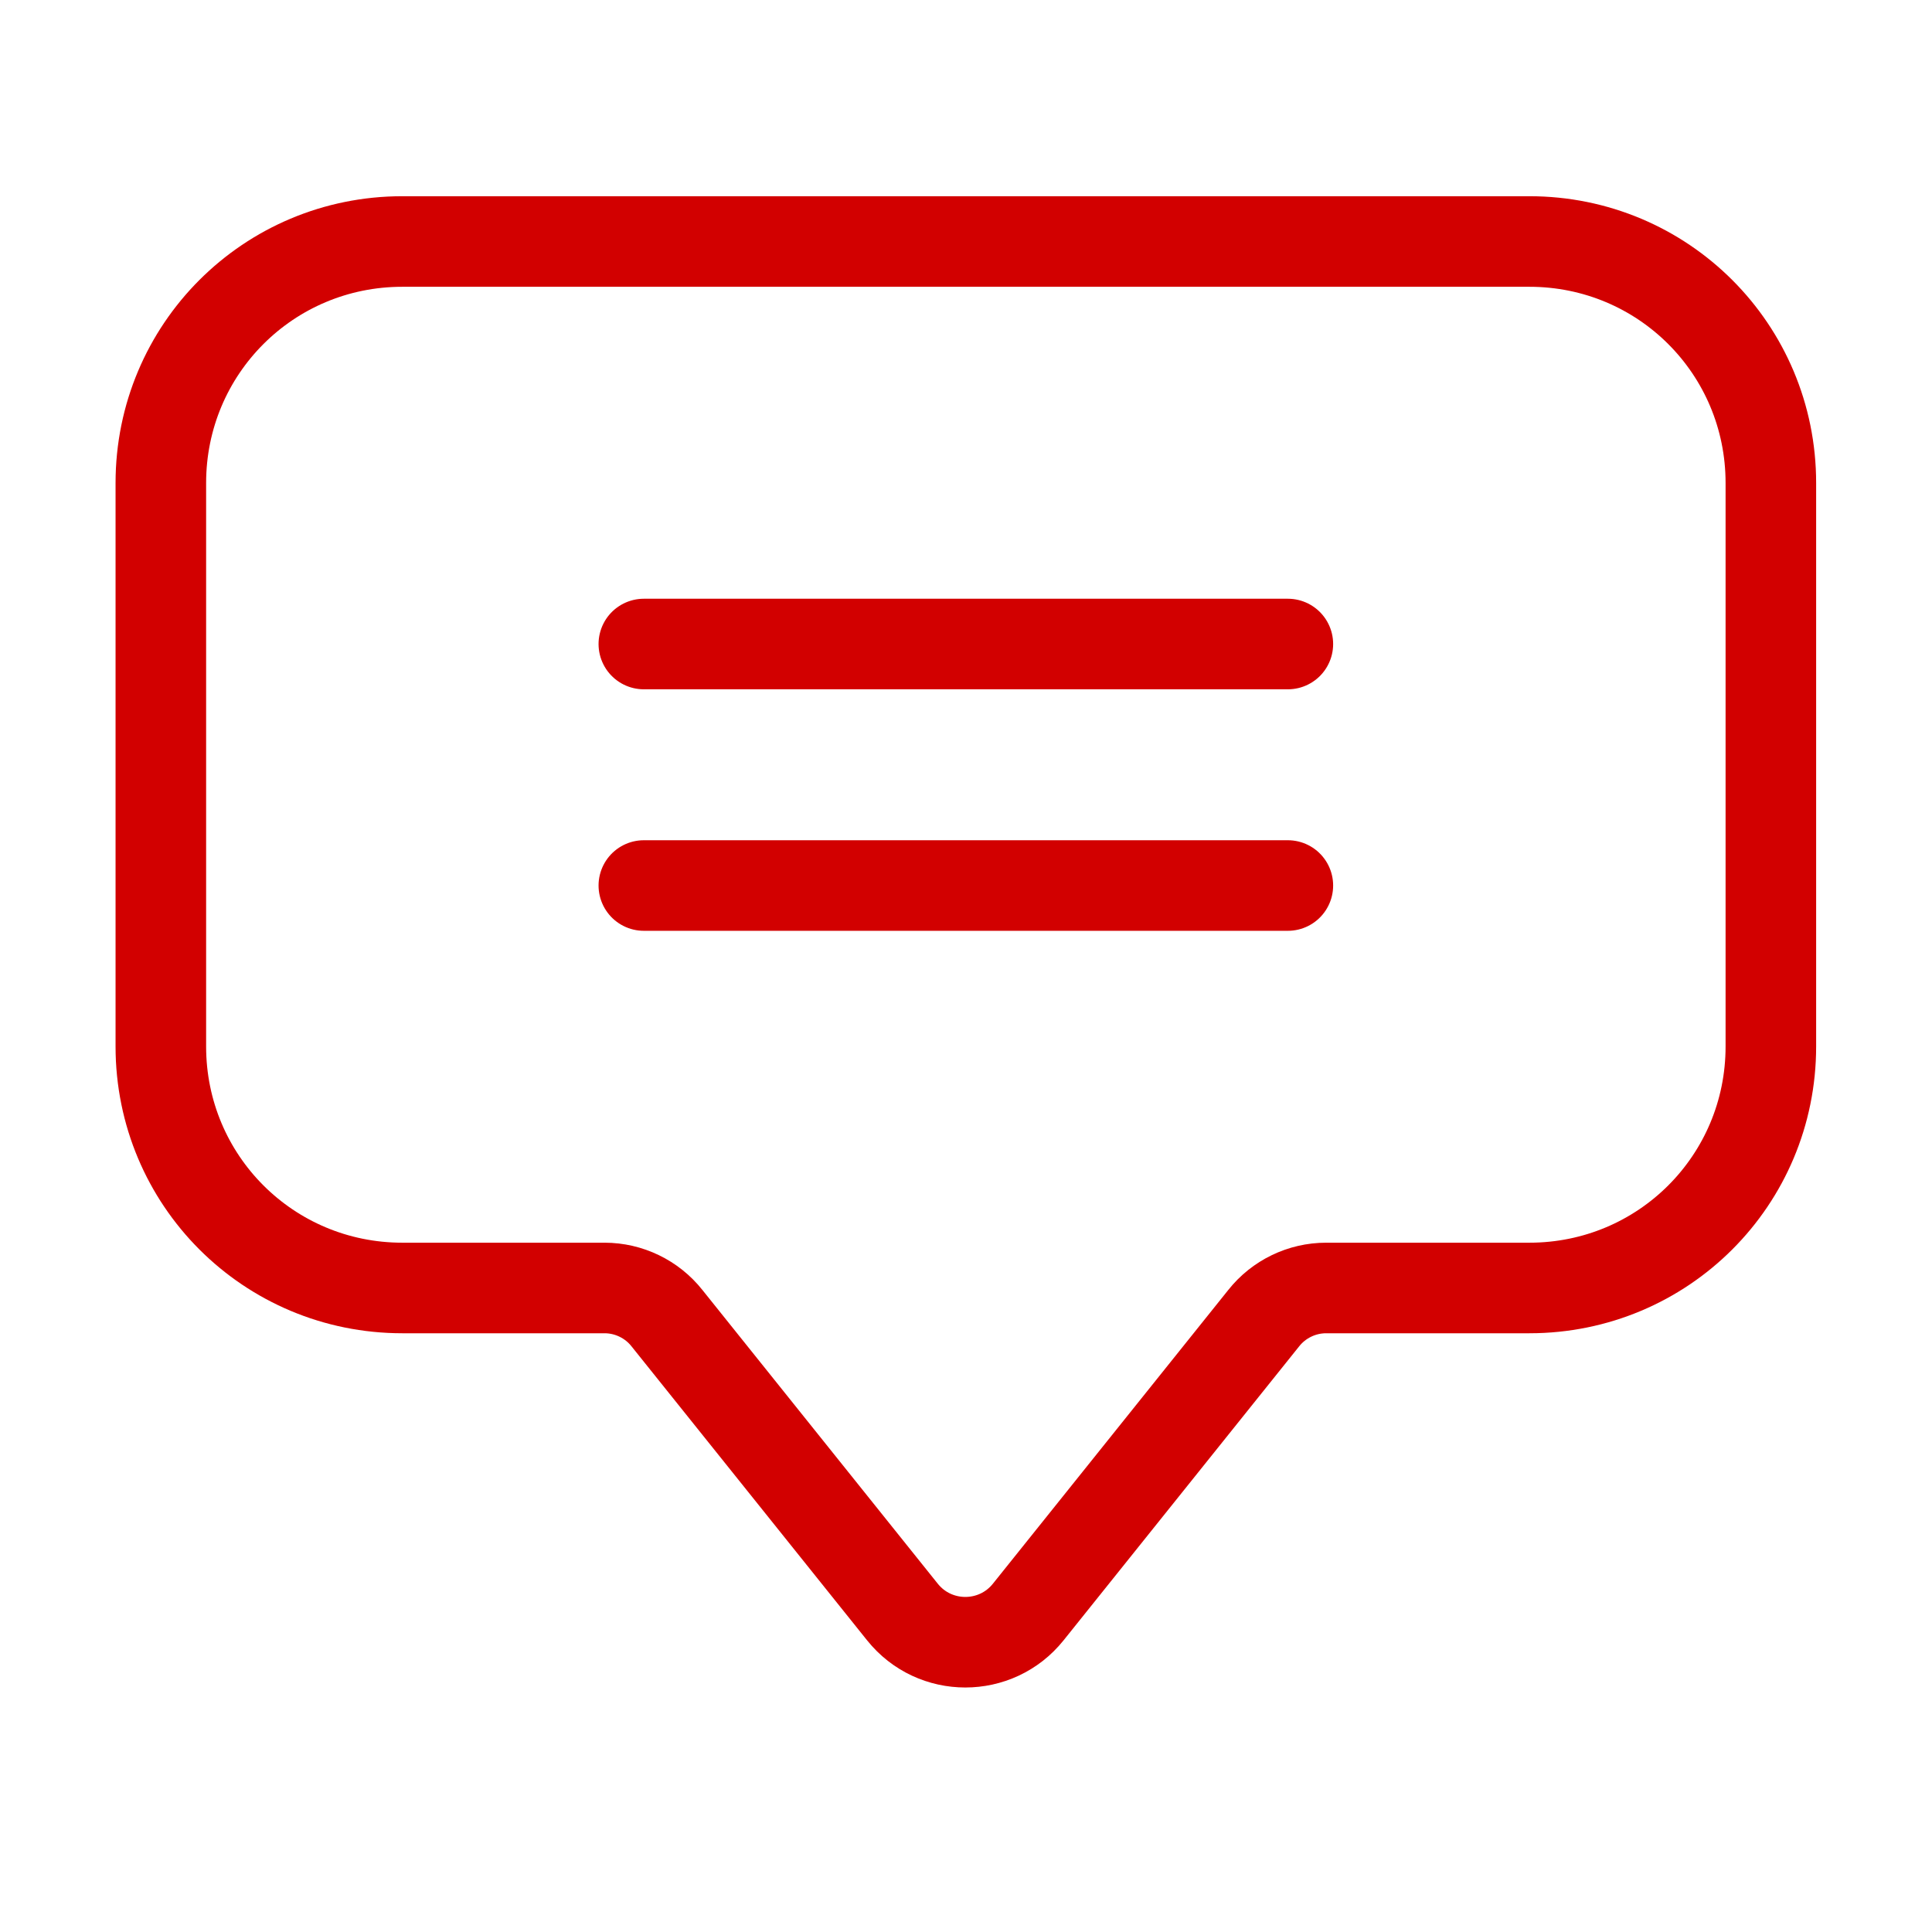 <svg width="32" height="32" viewBox="0 0 32 32" fill="none" xmlns="http://www.w3.org/2000/svg">
<path d="M10.664 10.667H21.331M10.664 14.667H21.331M25.331 21.333H21.964C21.564 21.333 21.181 21.517 20.931 21.833L17.031 26.7C16.497 27.367 15.481 27.367 14.947 26.7L11.047 21.833C10.797 21.517 10.414 21.333 10.014 21.333H6.664C4.447 21.333 2.664 19.55 2.664 17.333V8C2.664 5.783 4.447 4 6.664 4H25.331C27.547 4 29.331 5.783 29.331 8V17.333C29.331 19.55 27.547 21.333 25.331 21.333Z" stroke="#D20000" stroke-width="1.5" stroke-miterlimit="10" stroke-linecap="round" stroke-linejoin="round"/>
</svg>
